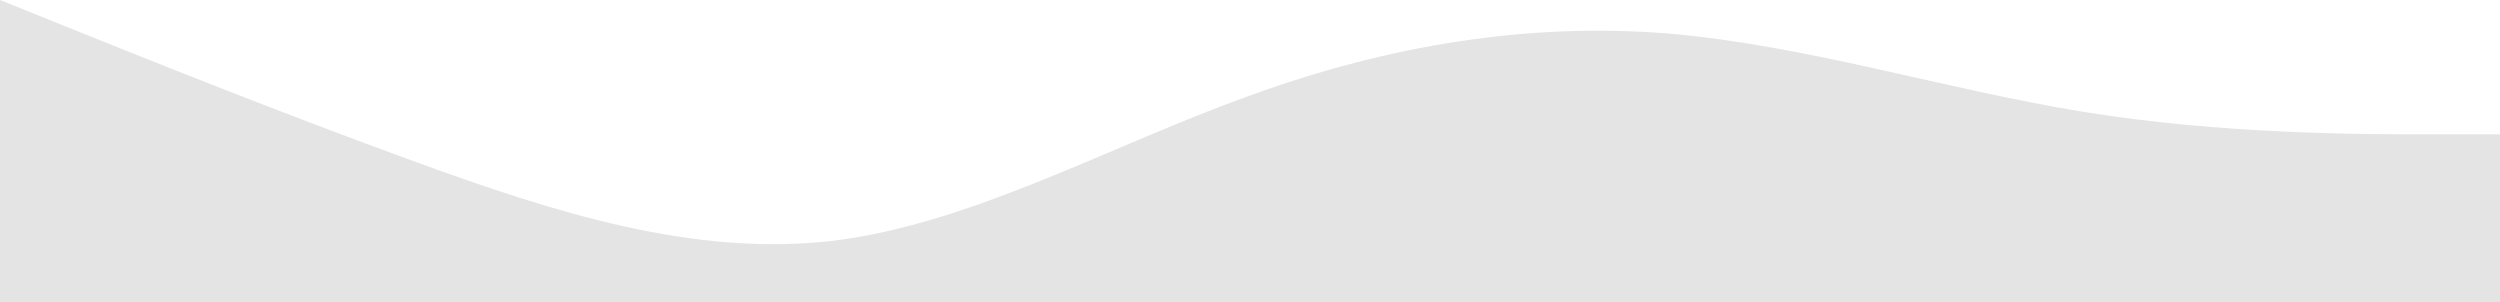 <svg width="1440" height="174" viewBox="0 0 1440 174" fill="none" xmlns="http://www.w3.org/2000/svg">
<path fill-rule="evenodd" clip-rule="evenodd" d="M0 0L40 16.103C80 32.206 160 64.411 240 93.486C320 122.56 400 148.057 480 138.663C560 128.823 640 83.645 720 55.018C800 25.943 880 12.972 960 19.234C1040 25.943 1120 51.44 1200 64.411C1280 77.383 1360 77.383 1400 77.383H1440V174H1400C1360 174 1280 174 1200 174C1120 174 1040 174 960 174C880 174 800 174 720 174C640 174 560 174 480 174C400 174 320 174 240 174C160 174 80 174 40 174H0V0Z" fill="#E4E4E4"/>
</svg>
